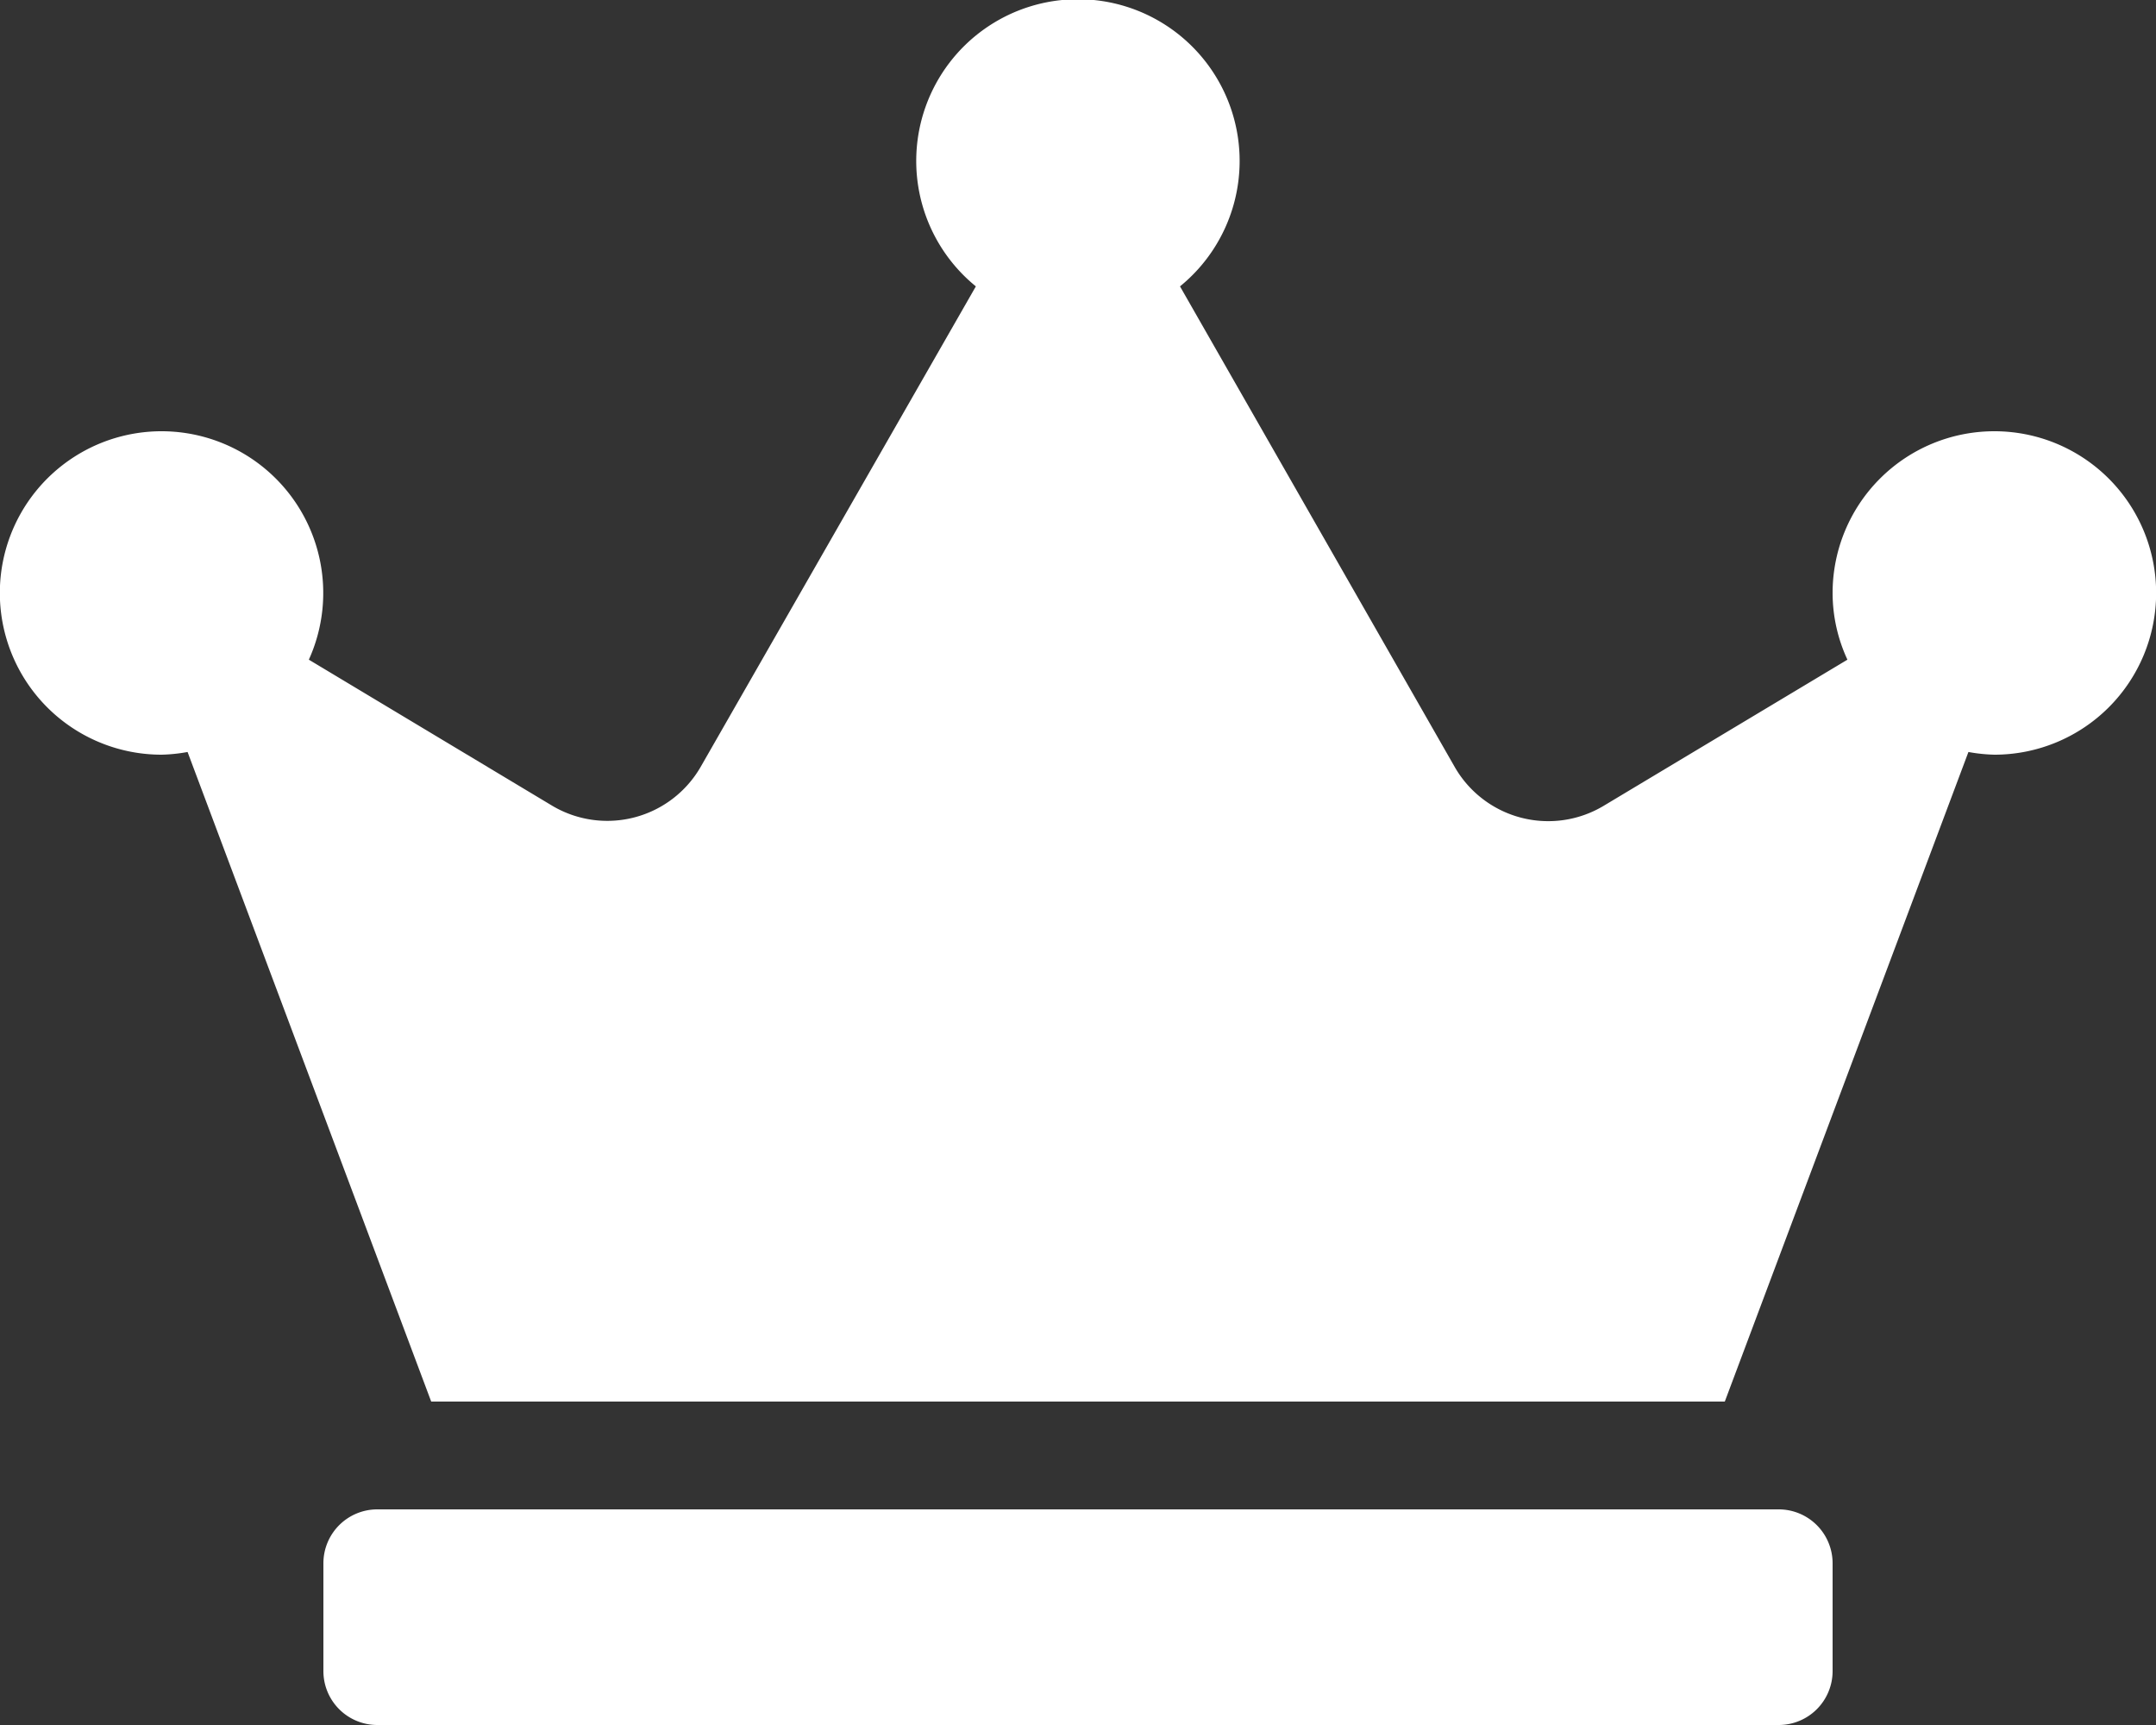 <svg xmlns="http://www.w3.org/2000/svg" width="16" height="12.8" viewBox="0 0 16 12.8">
  <rect x="0" y="0" width="16" height="12.8" fill="#333333" stroke="none"/>
  <path id="Icon_awesome-crown" data-name="Icon awesome-crown" d="M13.2,11.2H2.8a.4.4,0,0,0-.4.4v.8a.4.4,0,0,0,.4.4H13.2a.4.4,0,0,0,.4-.4v-.8A.4.4,0,0,0,13.2,11.2Zm1.6-8a1.2,1.2,0,0,0-1.2,1.2,1.176,1.176,0,0,0,.11.495L11.9,5.98a.8.8,0,0,1-1.105-.29L8.757,2.125a1.2,1.2,0,1,0-1.515,0L5.2,5.69a.8.8,0,0,1-1.1.29L2.292,4.895A1.2,1.2,0,1,0,1.2,5.6a1.225,1.225,0,0,0,.192-.02L3.2,10.4h9.6l1.808-4.82a1.225,1.225,0,0,0,.193.02,1.2,1.2,0,1,0,0-2.4Z" fill="#fff"/>
</svg>
